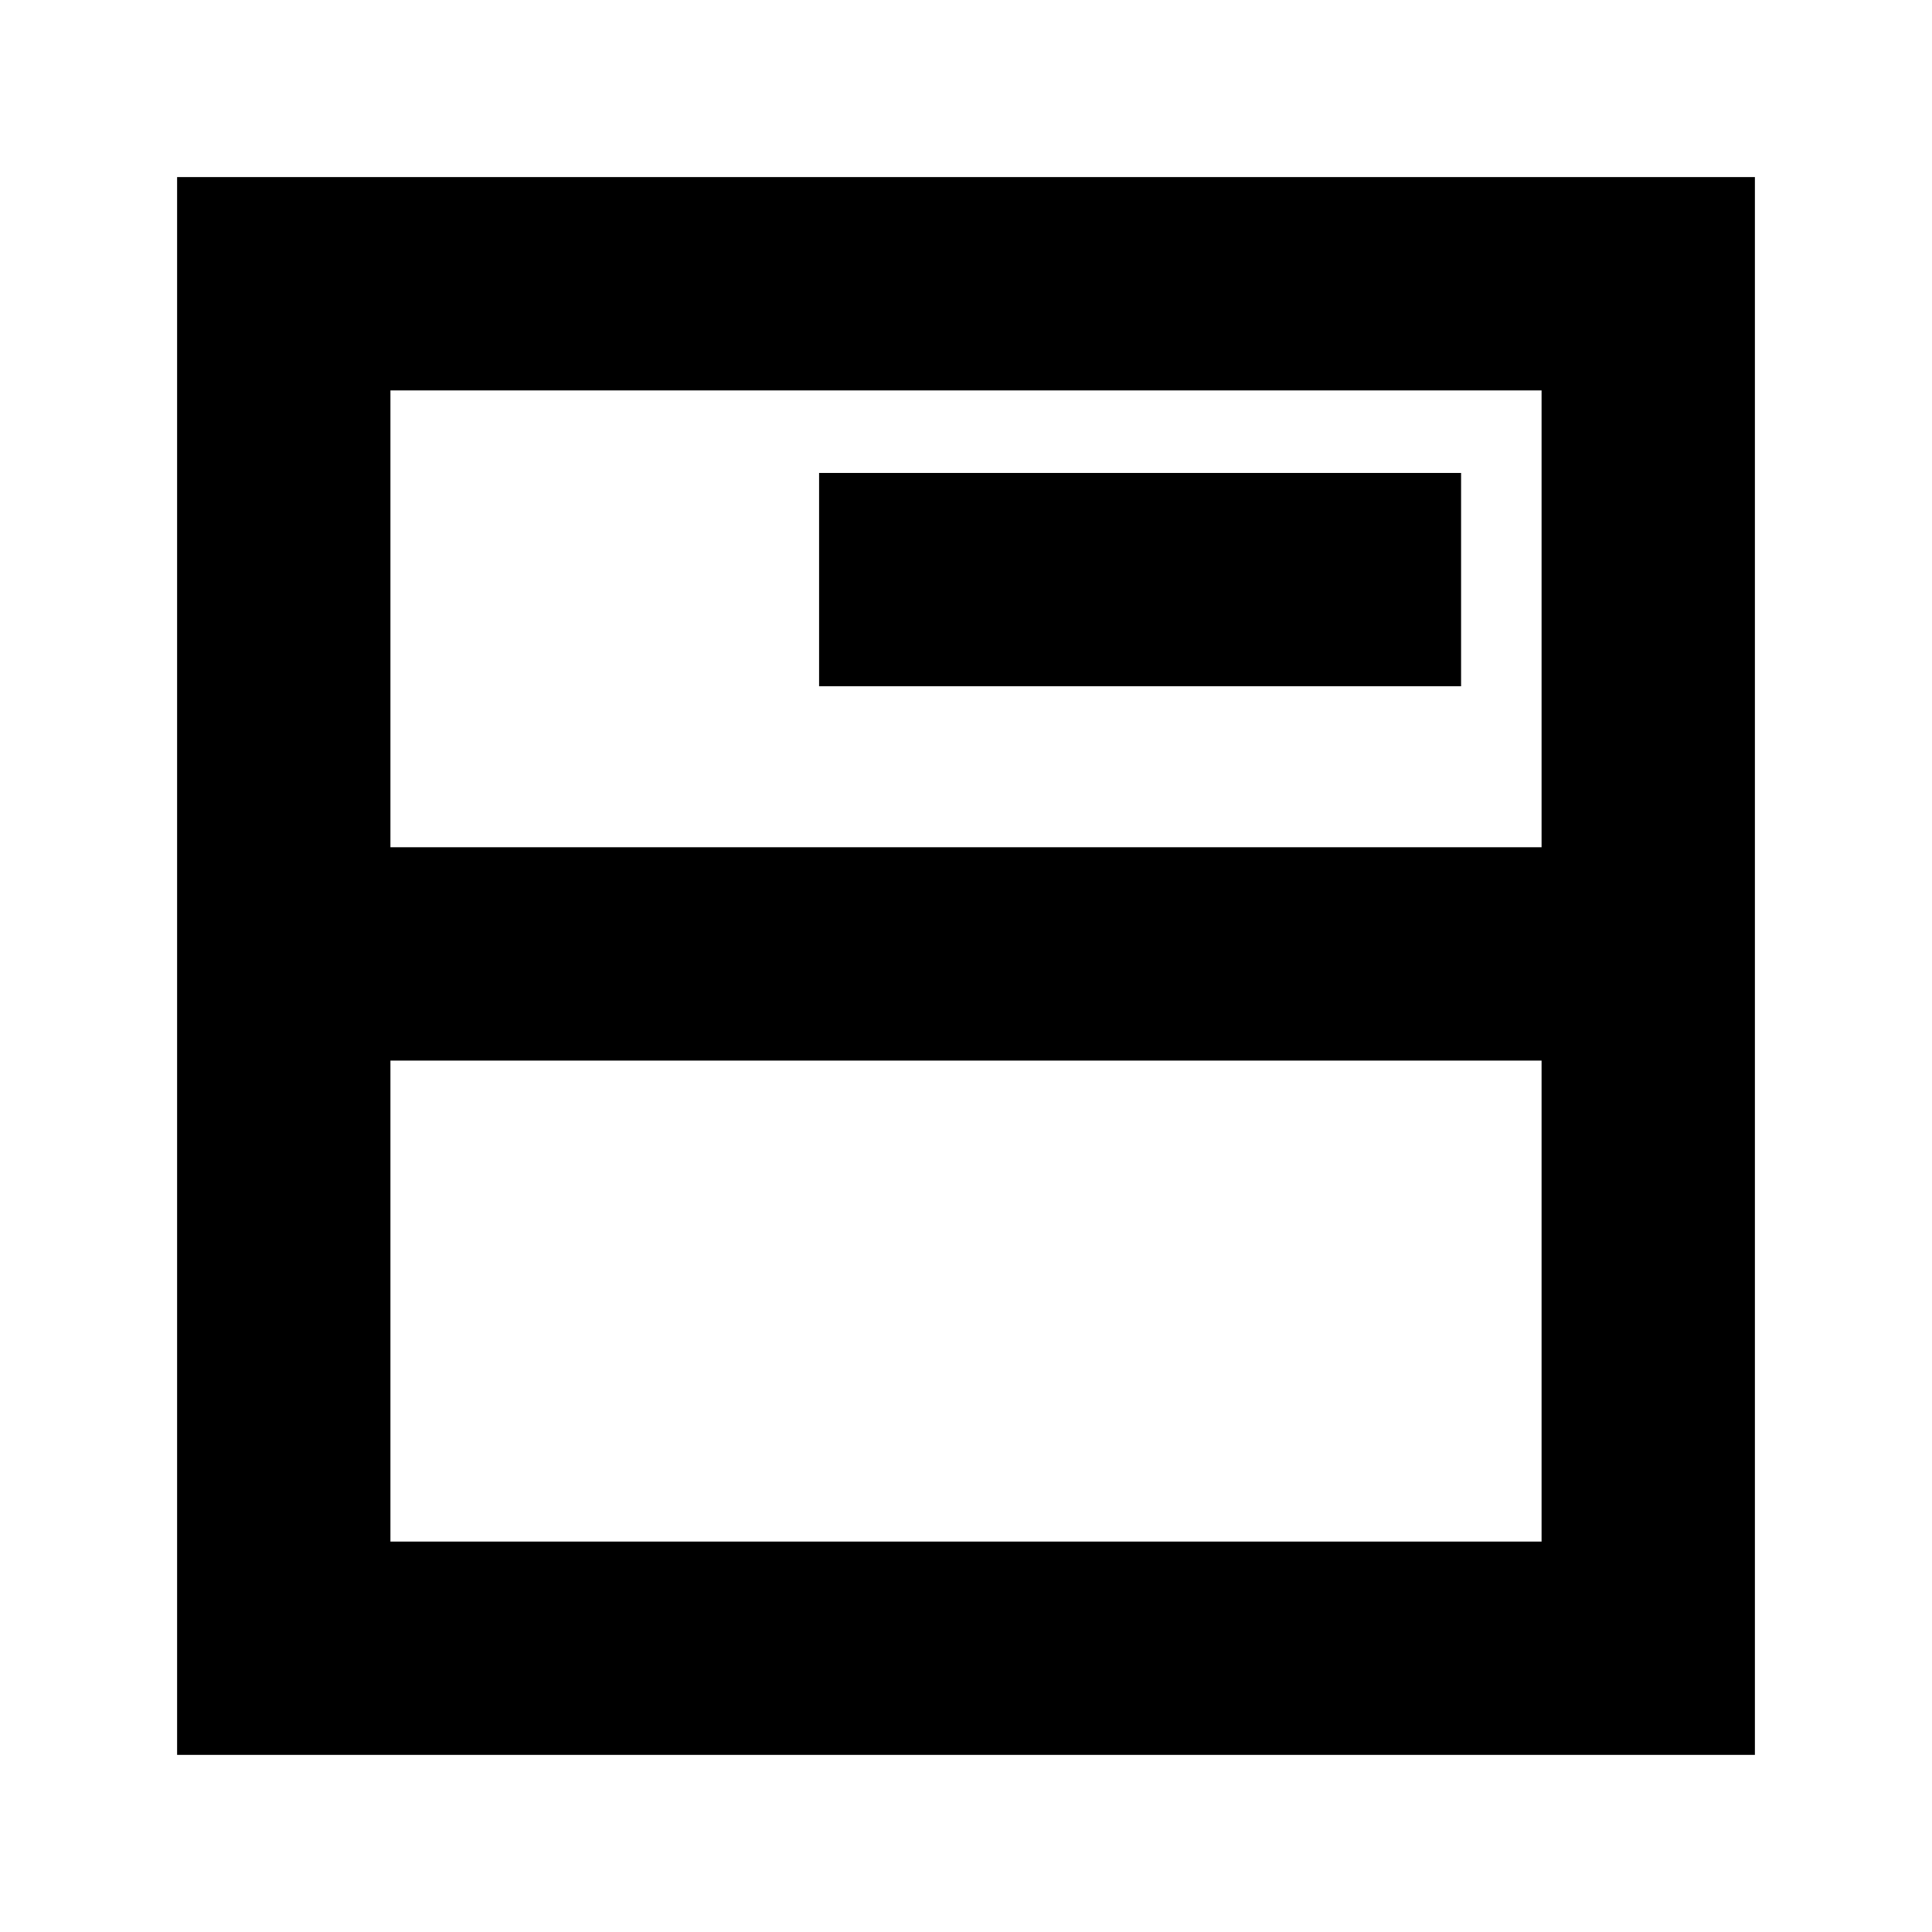 <svg xmlns="http://www.w3.org/2000/svg" height="24" viewBox="0 -960 960 960" width="24"><path d="M88-88v-784h784v784H88Zm106-106h572v-239H194v239Zm0-345h572v-227H194v227Zm213-80h319v-106H407v106Zm-213 80v-227 227Z"/></svg>